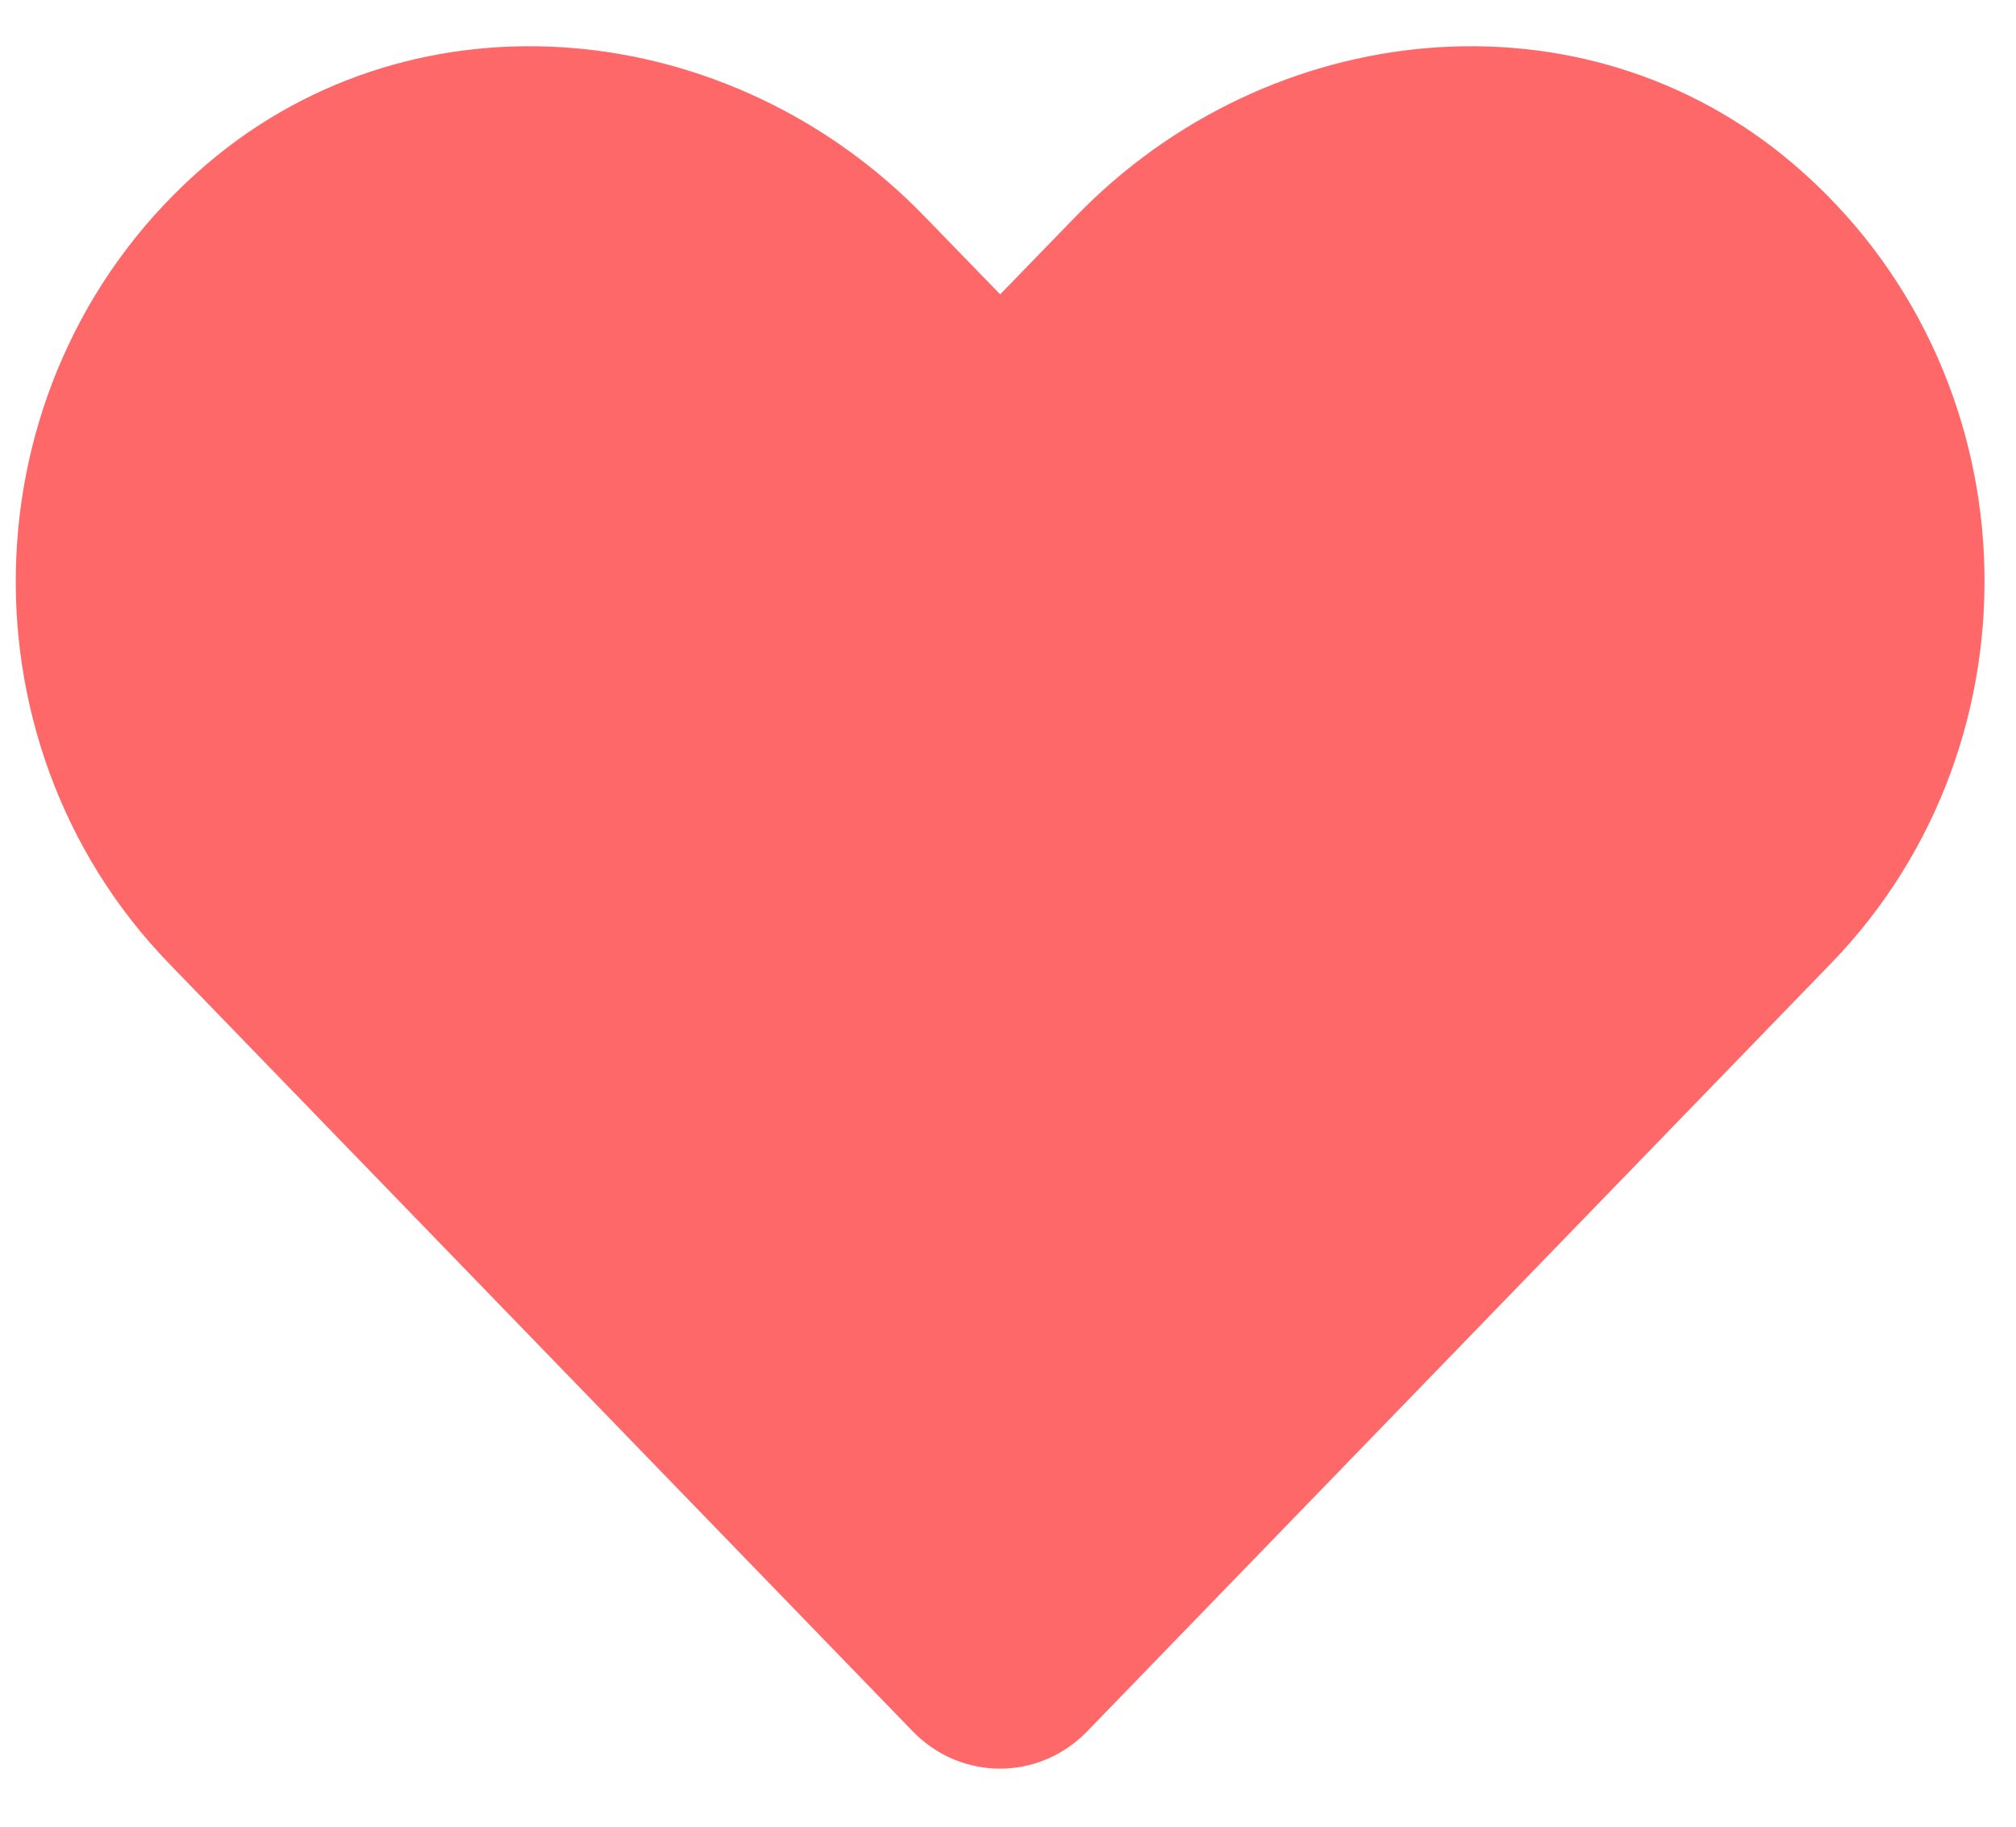 <svg width="32" height="29" viewBox="0 0 32 29" fill="none" xmlns="http://www.w3.org/2000/svg">
<path id="Vector" d="M28.467 2.604C25.123 -0.247 20.148 0.266 17.078 3.434L15.876 4.673L14.673 3.434C11.609 0.266 6.629 -0.247 3.284 2.604C-0.549 5.875 -0.75 11.747 2.68 15.293L14.49 27.488C15.253 28.275 16.492 28.275 17.255 27.488L29.065 15.293C32.502 11.747 32.3 5.875 28.467 2.604Z" fill="#FF6868"/>
</svg>
